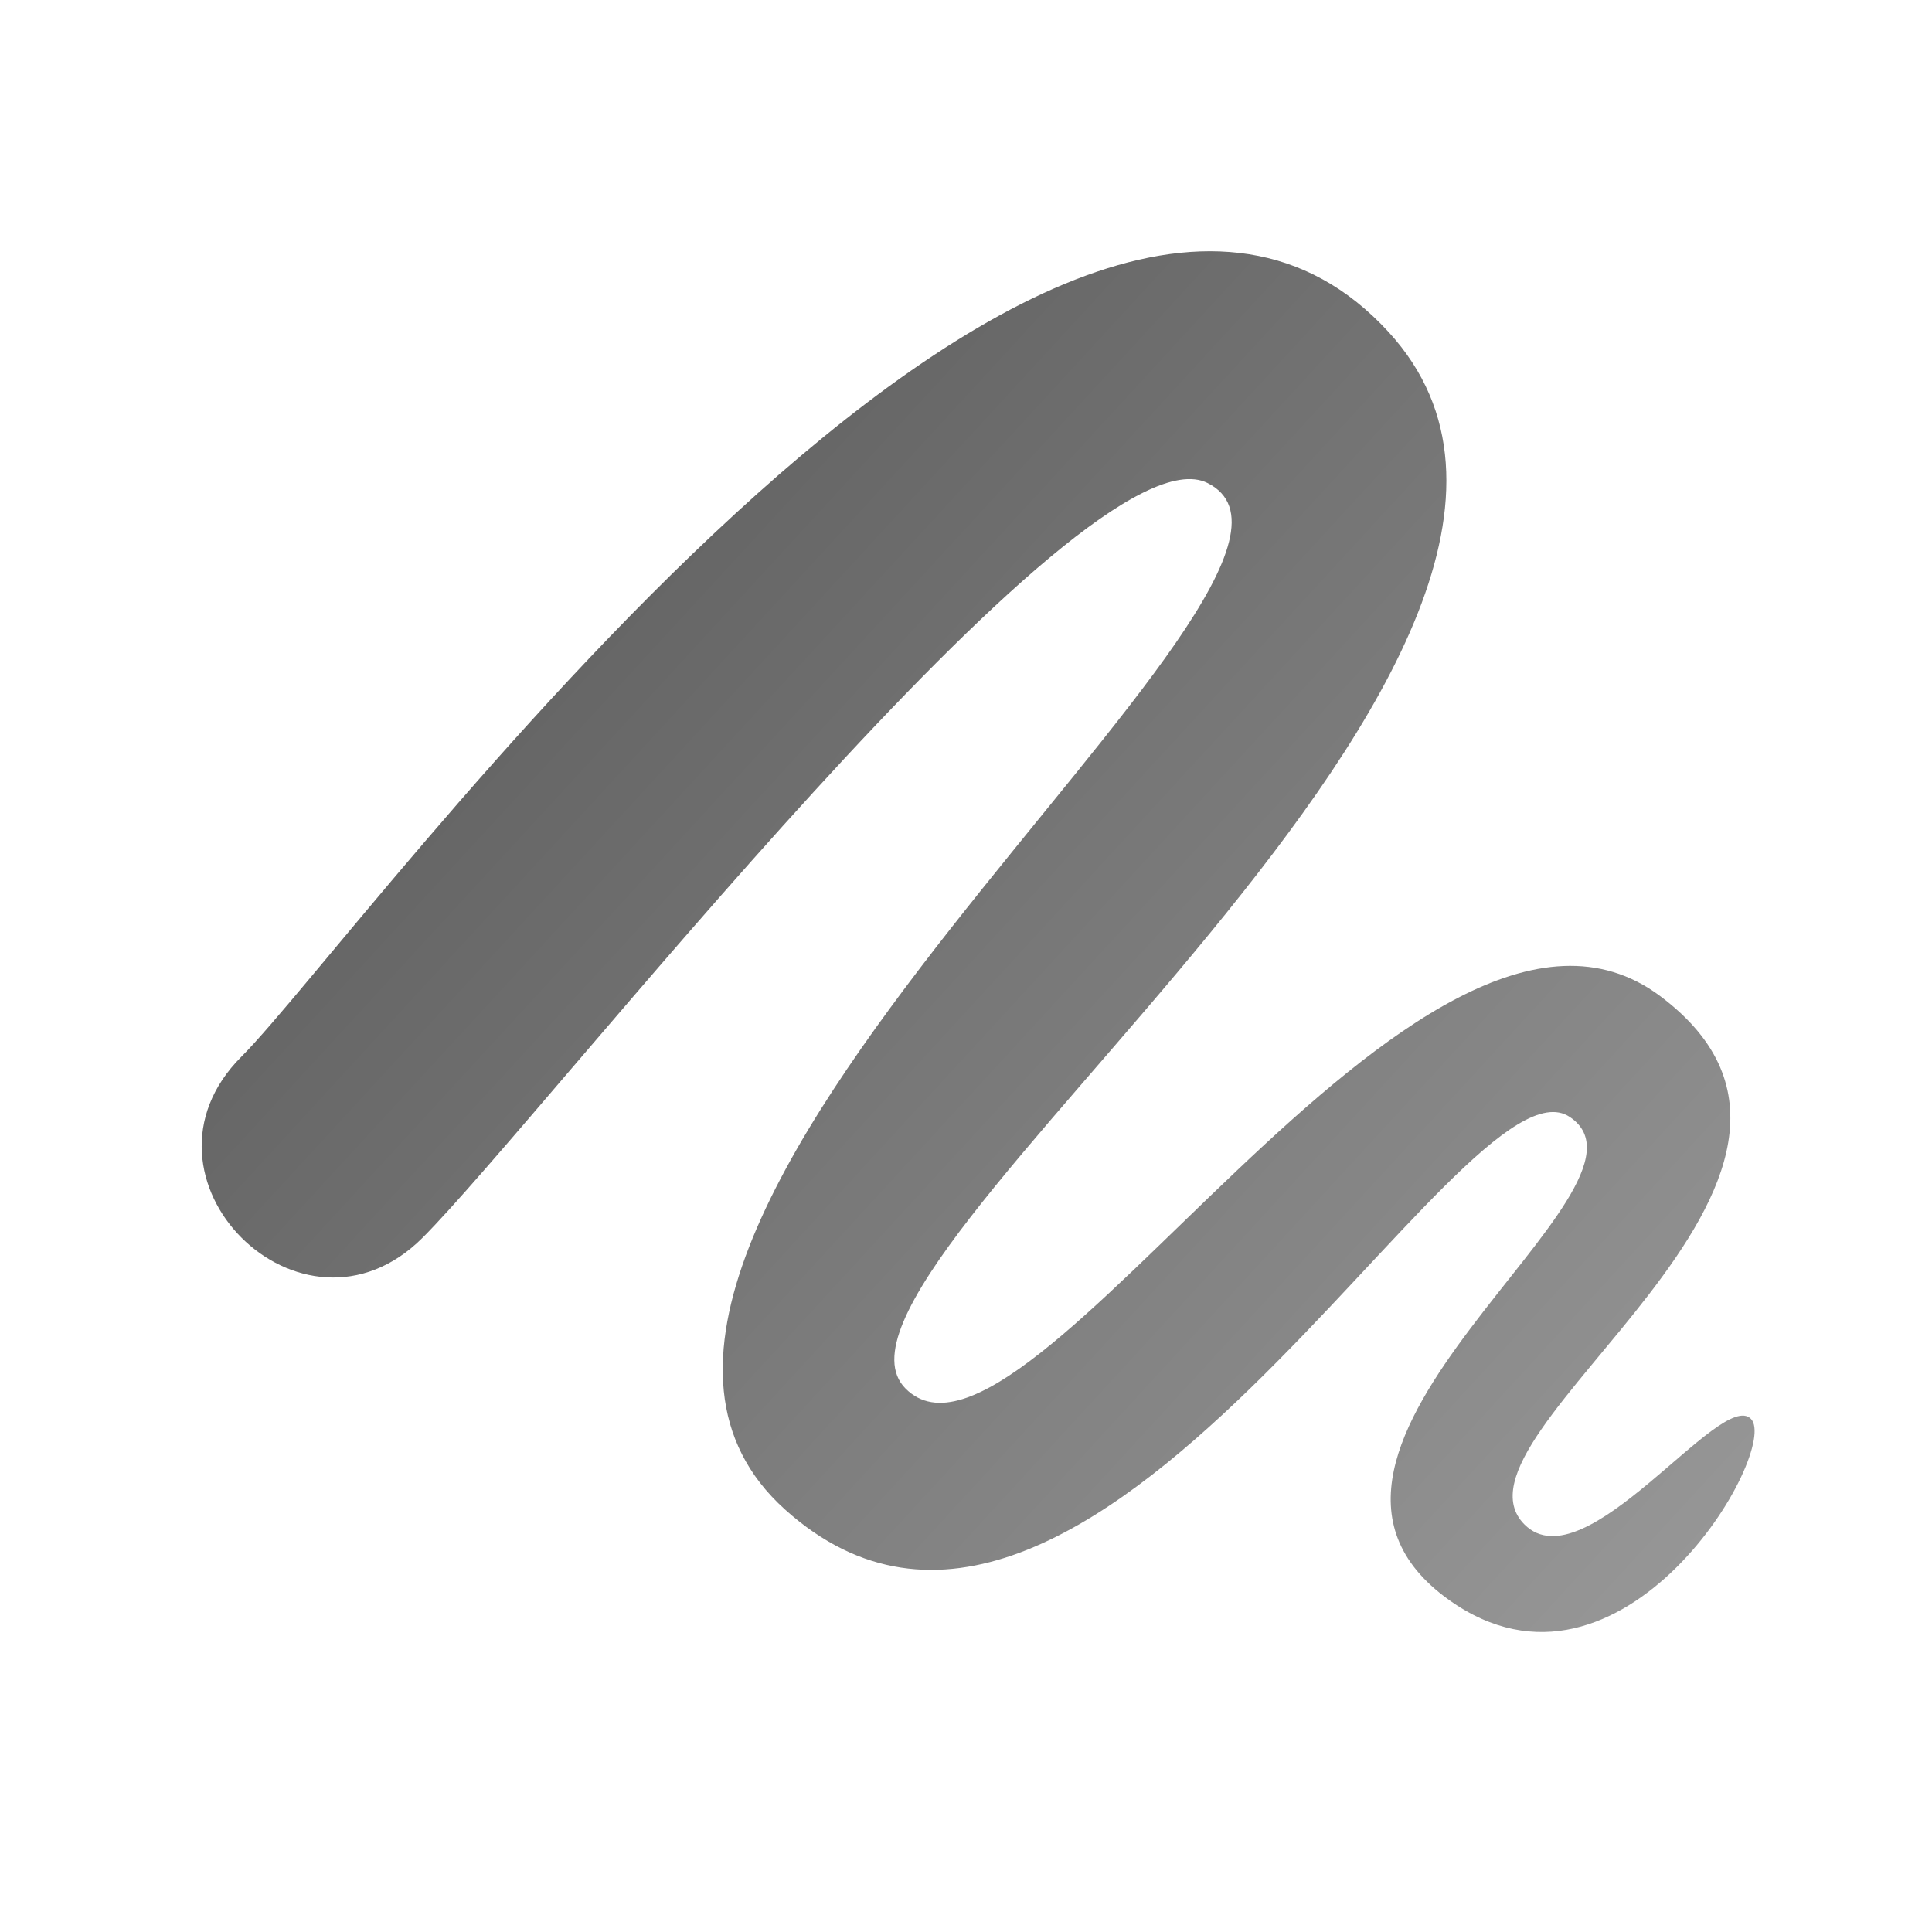 <svg width="32" height="32" viewBox="0 0 32 32" fill="none" xmlns="http://www.w3.org/2000/svg">
<path d="M23 5.5C17.5 -0.5 6 15.5 4 17.5C2 19.5 5 22.5 7 20.5C9 18.5 17.944 6.972 20 8C23 9.5 8 20.5 13 25C18 29.5 24.226 17.317 26 18.5C27.774 19.683 20.5 24 24 26.5C26.882 28.559 29.5 24 29 23.5C28.5 23 26.25 26.25 25.25 25.25C23.75 23.75 31.5 19.5 27.5 16.5C23.5 13.5 17 25 15 23C13 21 27.778 10.713 23 5.5Z" fill="url(#paint0_linear)"/>
<defs>
<linearGradient id="paint0_linear" x1="10.5" y1="10" x2="29" y2="27" gradientUnits="userSpaceOnUse">
<stop stop-opacity="0.6"/>
<stop offset="1" stop-opacity="0.4"/>
</linearGradient>
</defs>
</svg>
